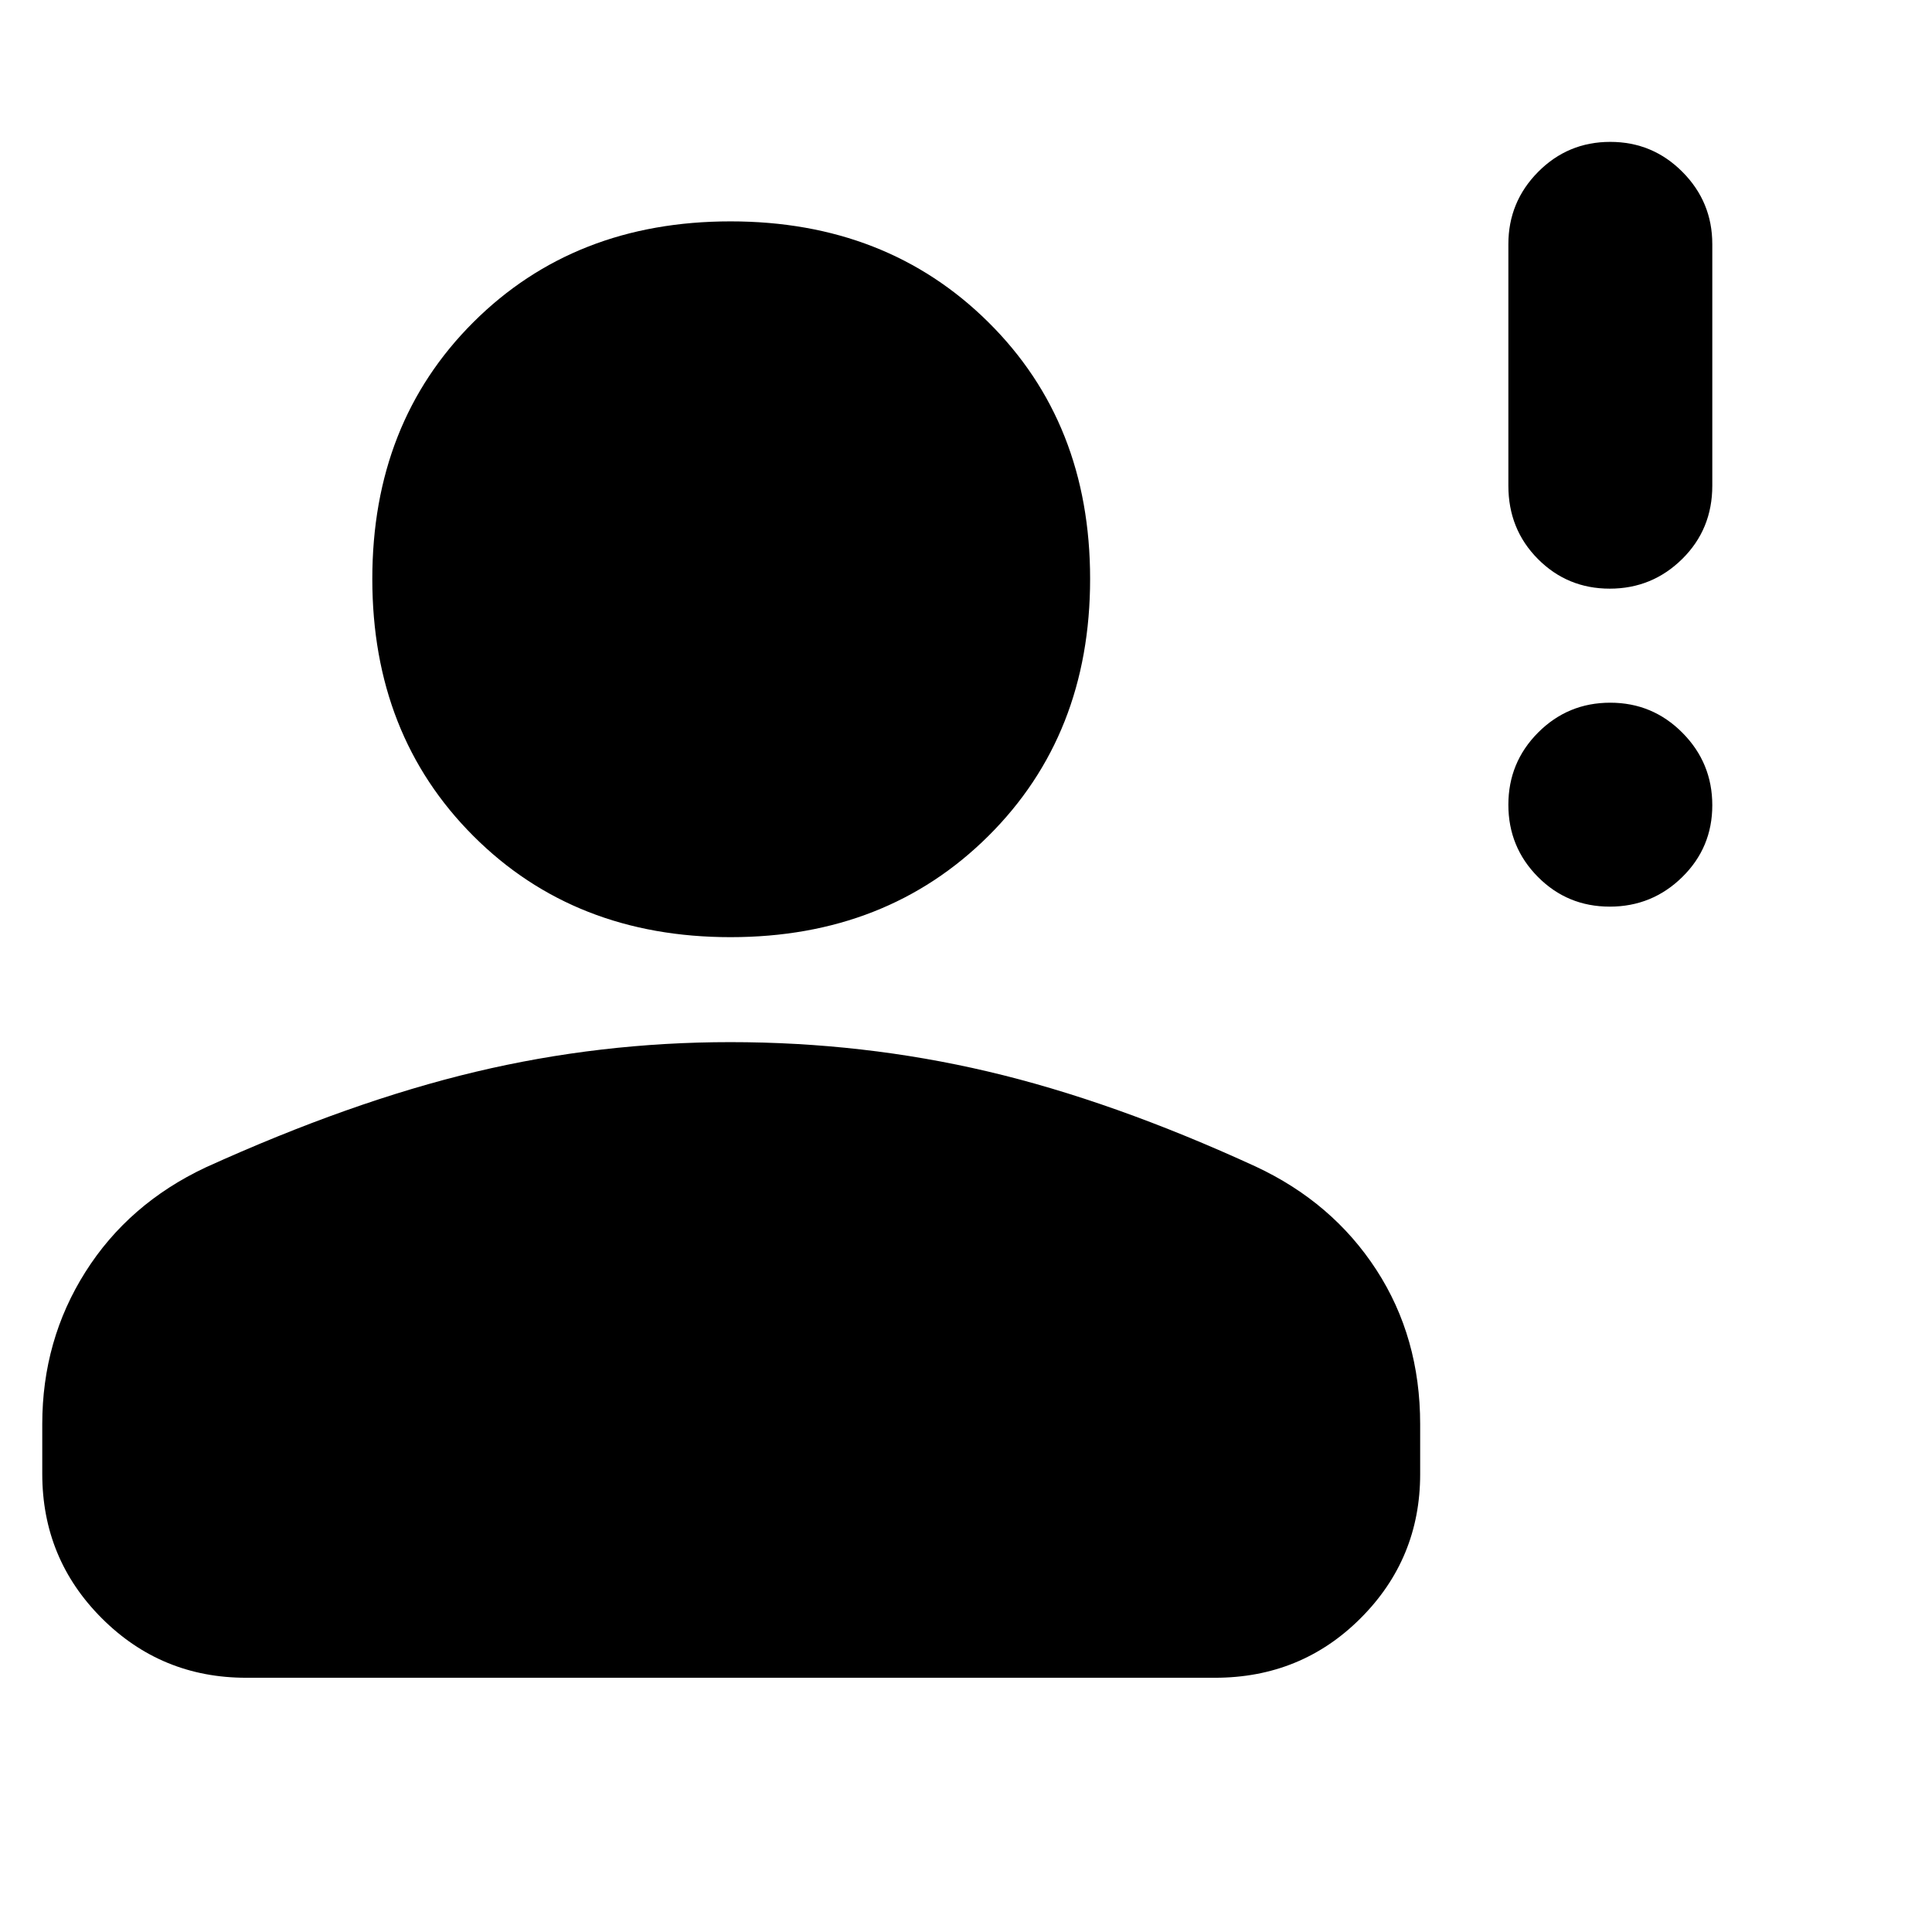 <svg xmlns="http://www.w3.org/2000/svg" height="40" viewBox="0 -960 960 960" width="40"><path d="M799.88-509.5q-21.05 0-35.71-14.78-14.67-14.79-14.67-35.84 0-21.05 14.78-35.88 14.79-14.83 35.84-14.83 21.05 0 35.88 14.95 14.83 14.95 14.83 36t-14.95 35.71q-14.95 14.67-36 14.67Zm0-158q-21.05 0-35.71-14.75Q749.5-697 749.5-718.67v-120q0-21 14.78-35.91 14.79-14.92 35.84-14.92 21.05 0 35.88 14.92 14.83 14.91 14.83 35.91v120q0 21.67-14.95 36.42t-36 14.75ZM363.01-494.33q-77.51 0-127.76-50.24Q185-594.8 185-672.32q0-77.51 50.24-127.6Q285.47-850 362.99-850q77.51 0 128.09 50.07 50.59 50.07 50.59 127.58 0 77.52-50.57 127.77t-128.09 50.25ZM21-227.67v-24.68q0-41.7 21.42-75.59 21.41-33.89 59.69-51.94 72.22-32.79 134.2-47.54 61.97-14.75 126.58-14.75 65.94 0 127.98 14.59Q552.9-413 624-380.33q38.17 17.83 59.92 51.33t21.75 76.67v24.82q0 42.01-29.58 71.59-29.57 29.59-72.42 29.59H122.33q-42.18 0-71.76-29.58Q21-185.48 21-227.67Z"/></svg>